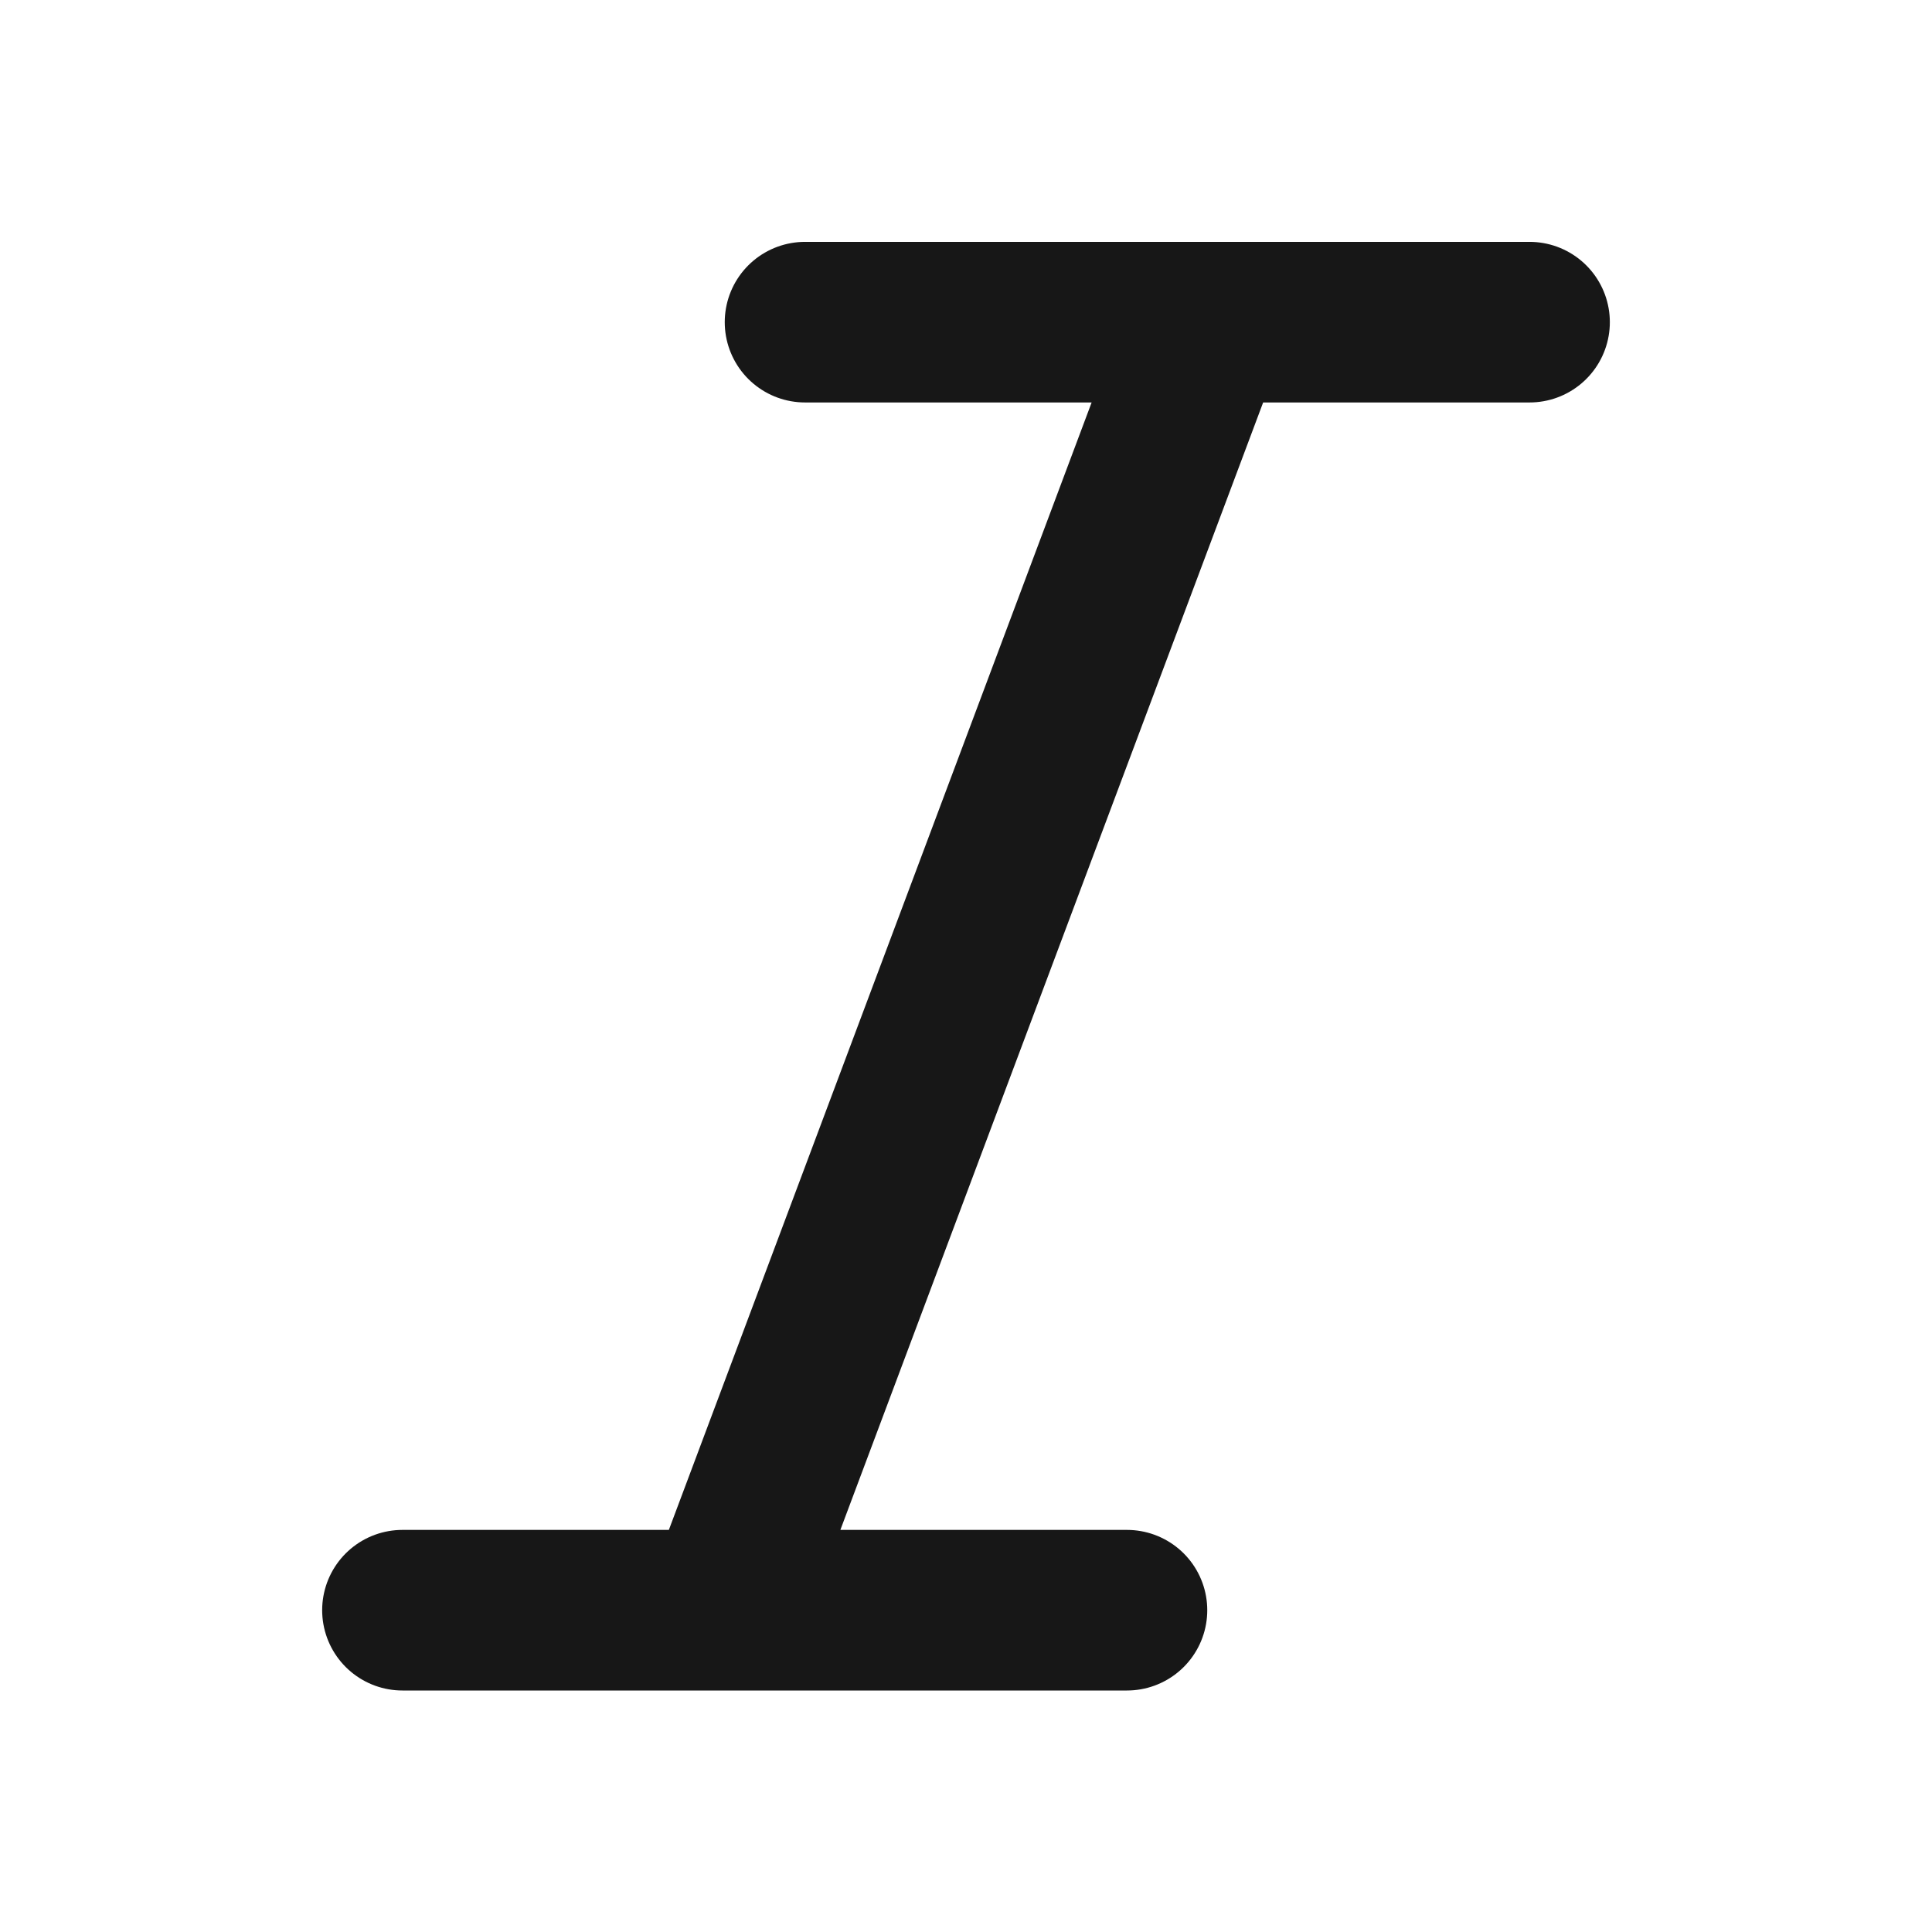 <svg xmlns="http://www.w3.org/2000/svg" width="16" height="16" viewBox="0 0 16 16" fill="none">
  <path d="M12.667 2.668H6.667M9.333 13.335H3.333M10 2.668L6 13.335" stroke="#171717" stroke-width="1.33" stroke-linecap="round" stroke-linejoin="round"/>
</svg>
